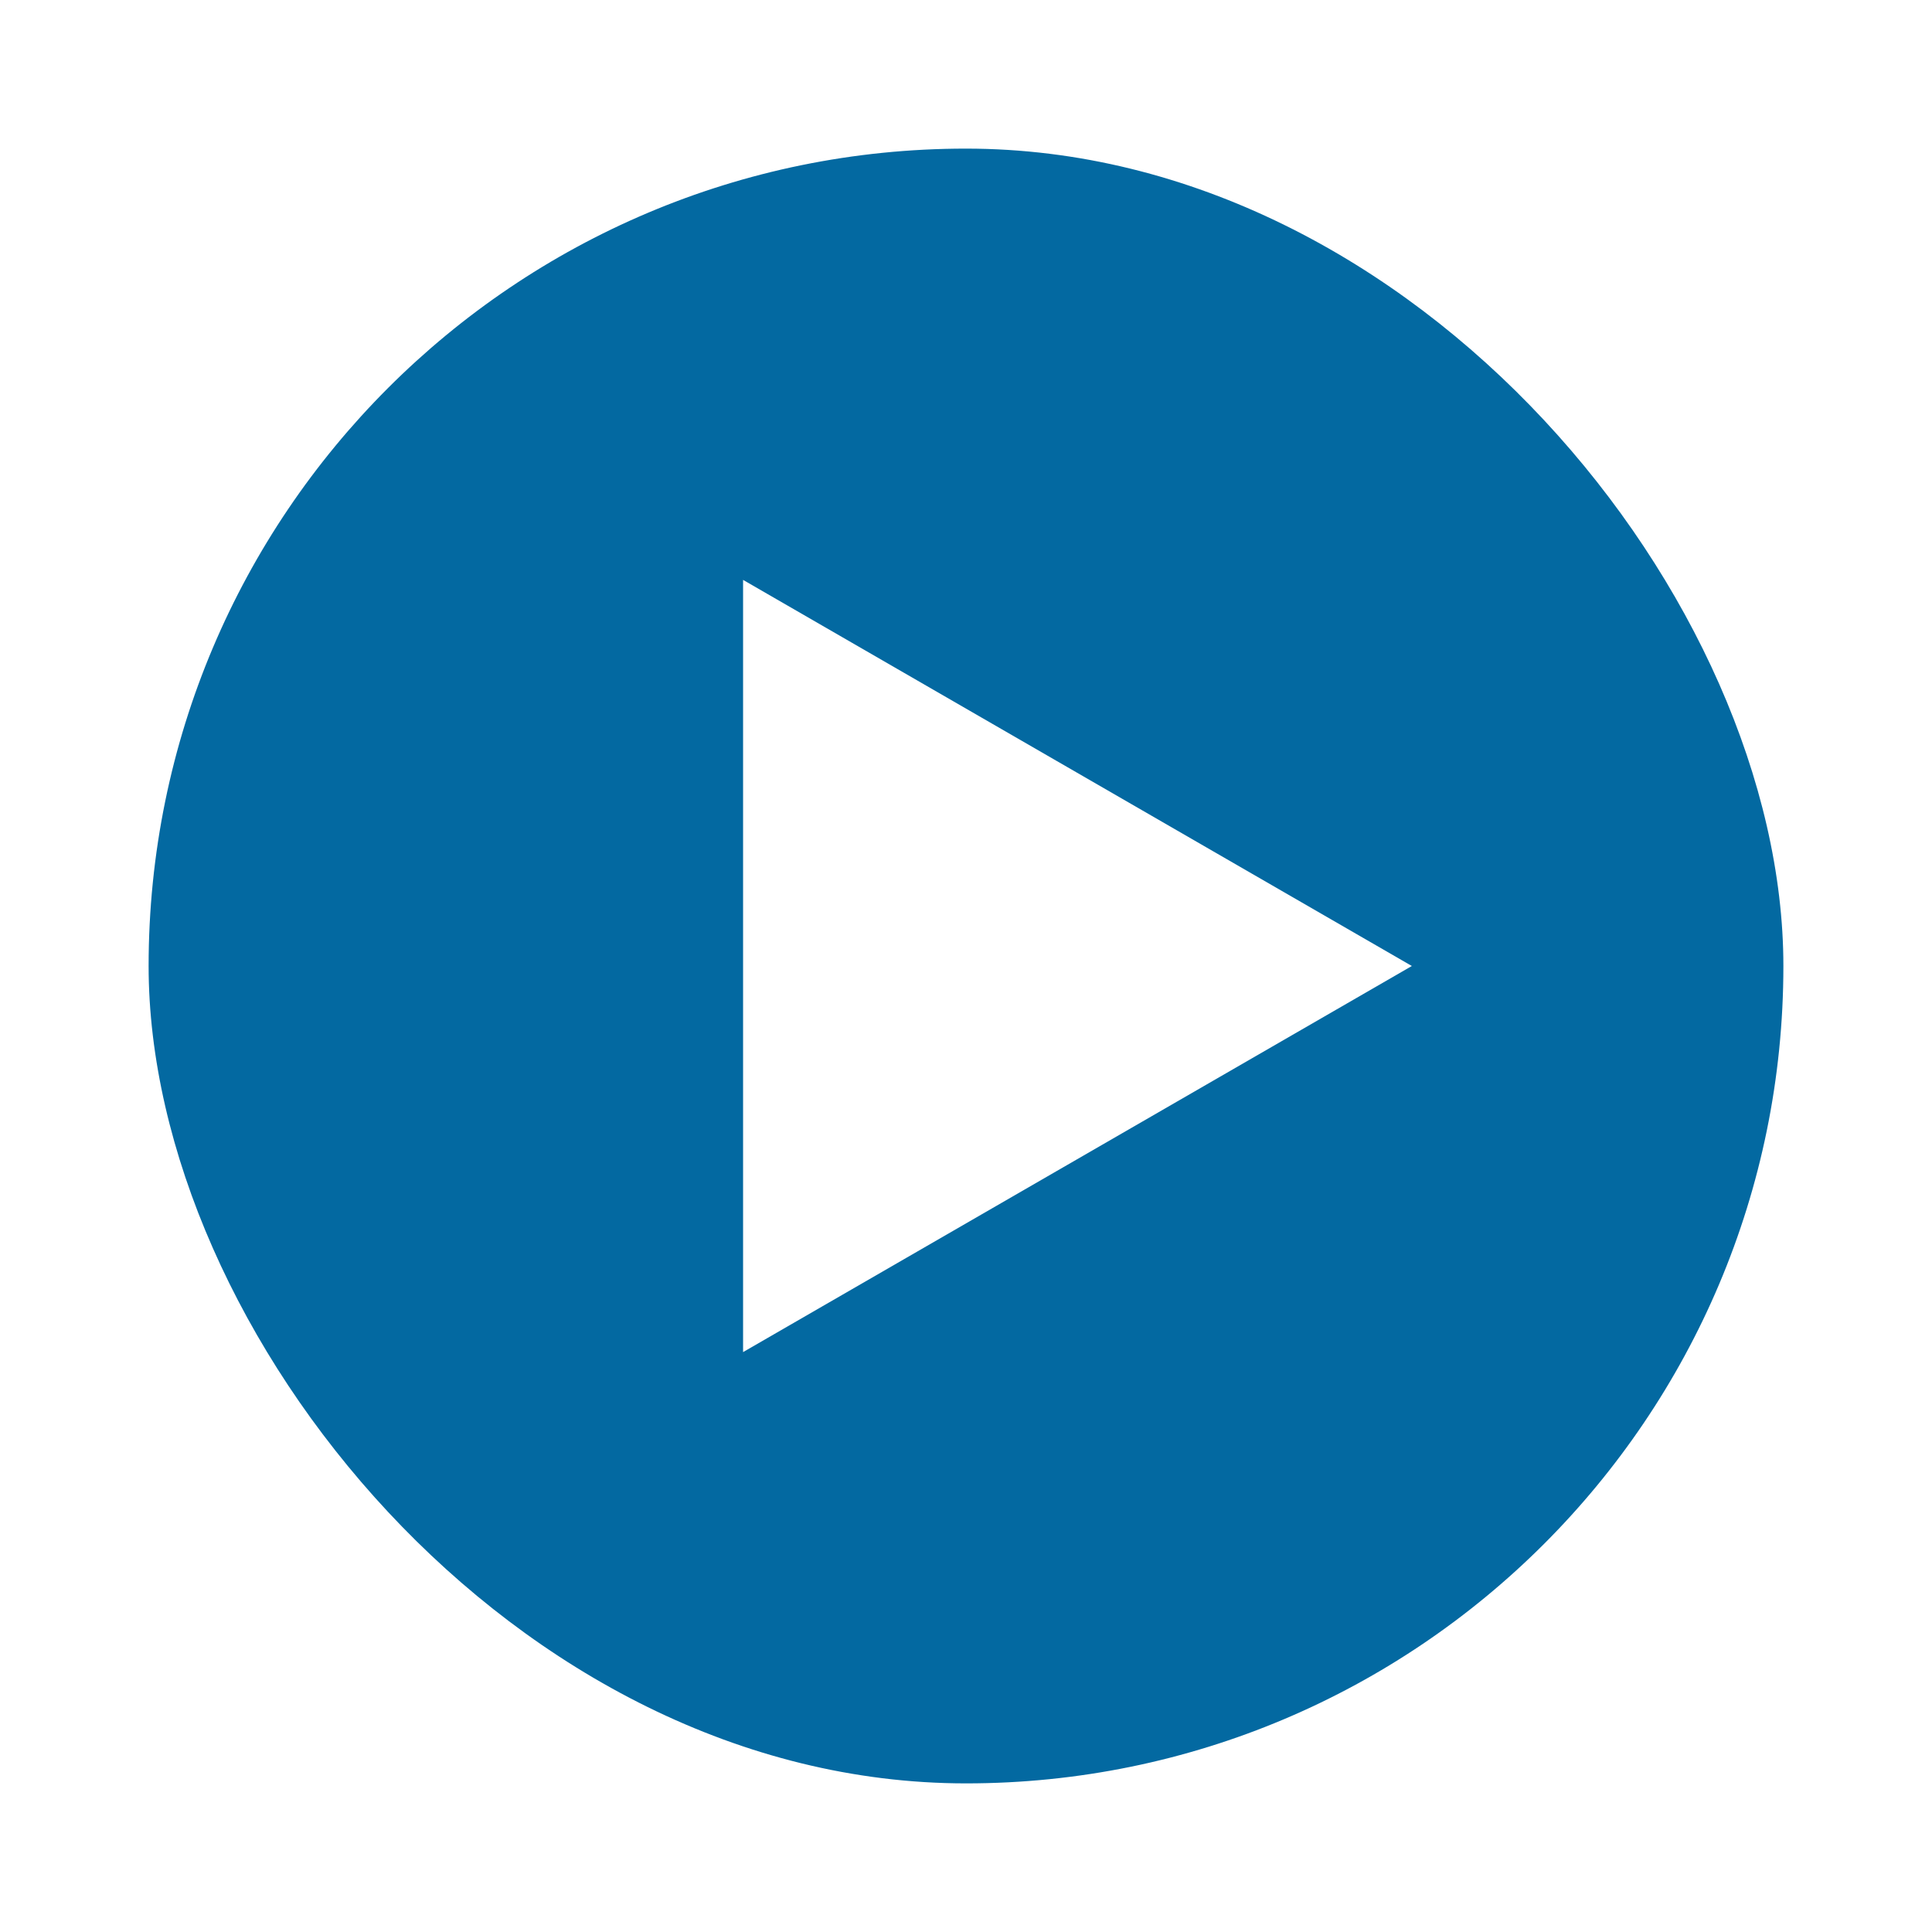 <svg width="52" height="52" viewBox="0 0 52 52" fill="none" xmlns="http://www.w3.org/2000/svg">
    <g filter="url(#filter0_d_116_469)">
        <!-- round portion of play button  original value = #5D5FEF -->
        <rect x="4" width="44" height="44" rx="22" fill="#0369a1"></rect>
        <!-- in rect, put fill="url(#grad1)" -->
        <!-- play arrow -->
        <path d="M38 22L20 32.392L20 11.608L38 22Z" fill="white"/>
    </g>
    <defs>
        <filter id="filter0_d_116_469" x="0" y="0" width="52" height="52" filterUnits="userSpaceOnUse" color-interpolation-filters="sRGB">
            <feFlood flood-opacity="0" result="BackgroundImageFix"/>
            <feColorMatrix in="SourceAlpha" type="matrix" values="0 0 0 0 0 0 0 0 0 0 0 0 0 0 0 0 0 0 127 0" result="hardAlpha"/>
            <feOffset dy="4"/>
            <feGaussianBlur stdDeviation="2"/>
            <feComposite in2="hardAlpha" operator="out"/>
            <feColorMatrix type="matrix" values="0 0 0 0 0 0 0 0 0 0 0 0 0 0 0 0 0 0 0.25 0"/>
            <feBlend mode="normal" in2="BackgroundImageFix" result="effect1_dropShadow_116_469"/>
            <feBlend mode="normal" in="SourceGraphic" in2="effect1_dropShadow_116_469" result="shape"/>
        </filter>
        <linearGradient id="grad1" x1="0%" y1="0%" x2="100%" y2="100%">
            <stop offset="0%" style="stop-color:#e2e8f0; stop-opacity:1" />
            <stop offset="100%" style="stop-color:#475569; stop-opacity:1" />
        </linearGradient>
    </defs>
</svg>
